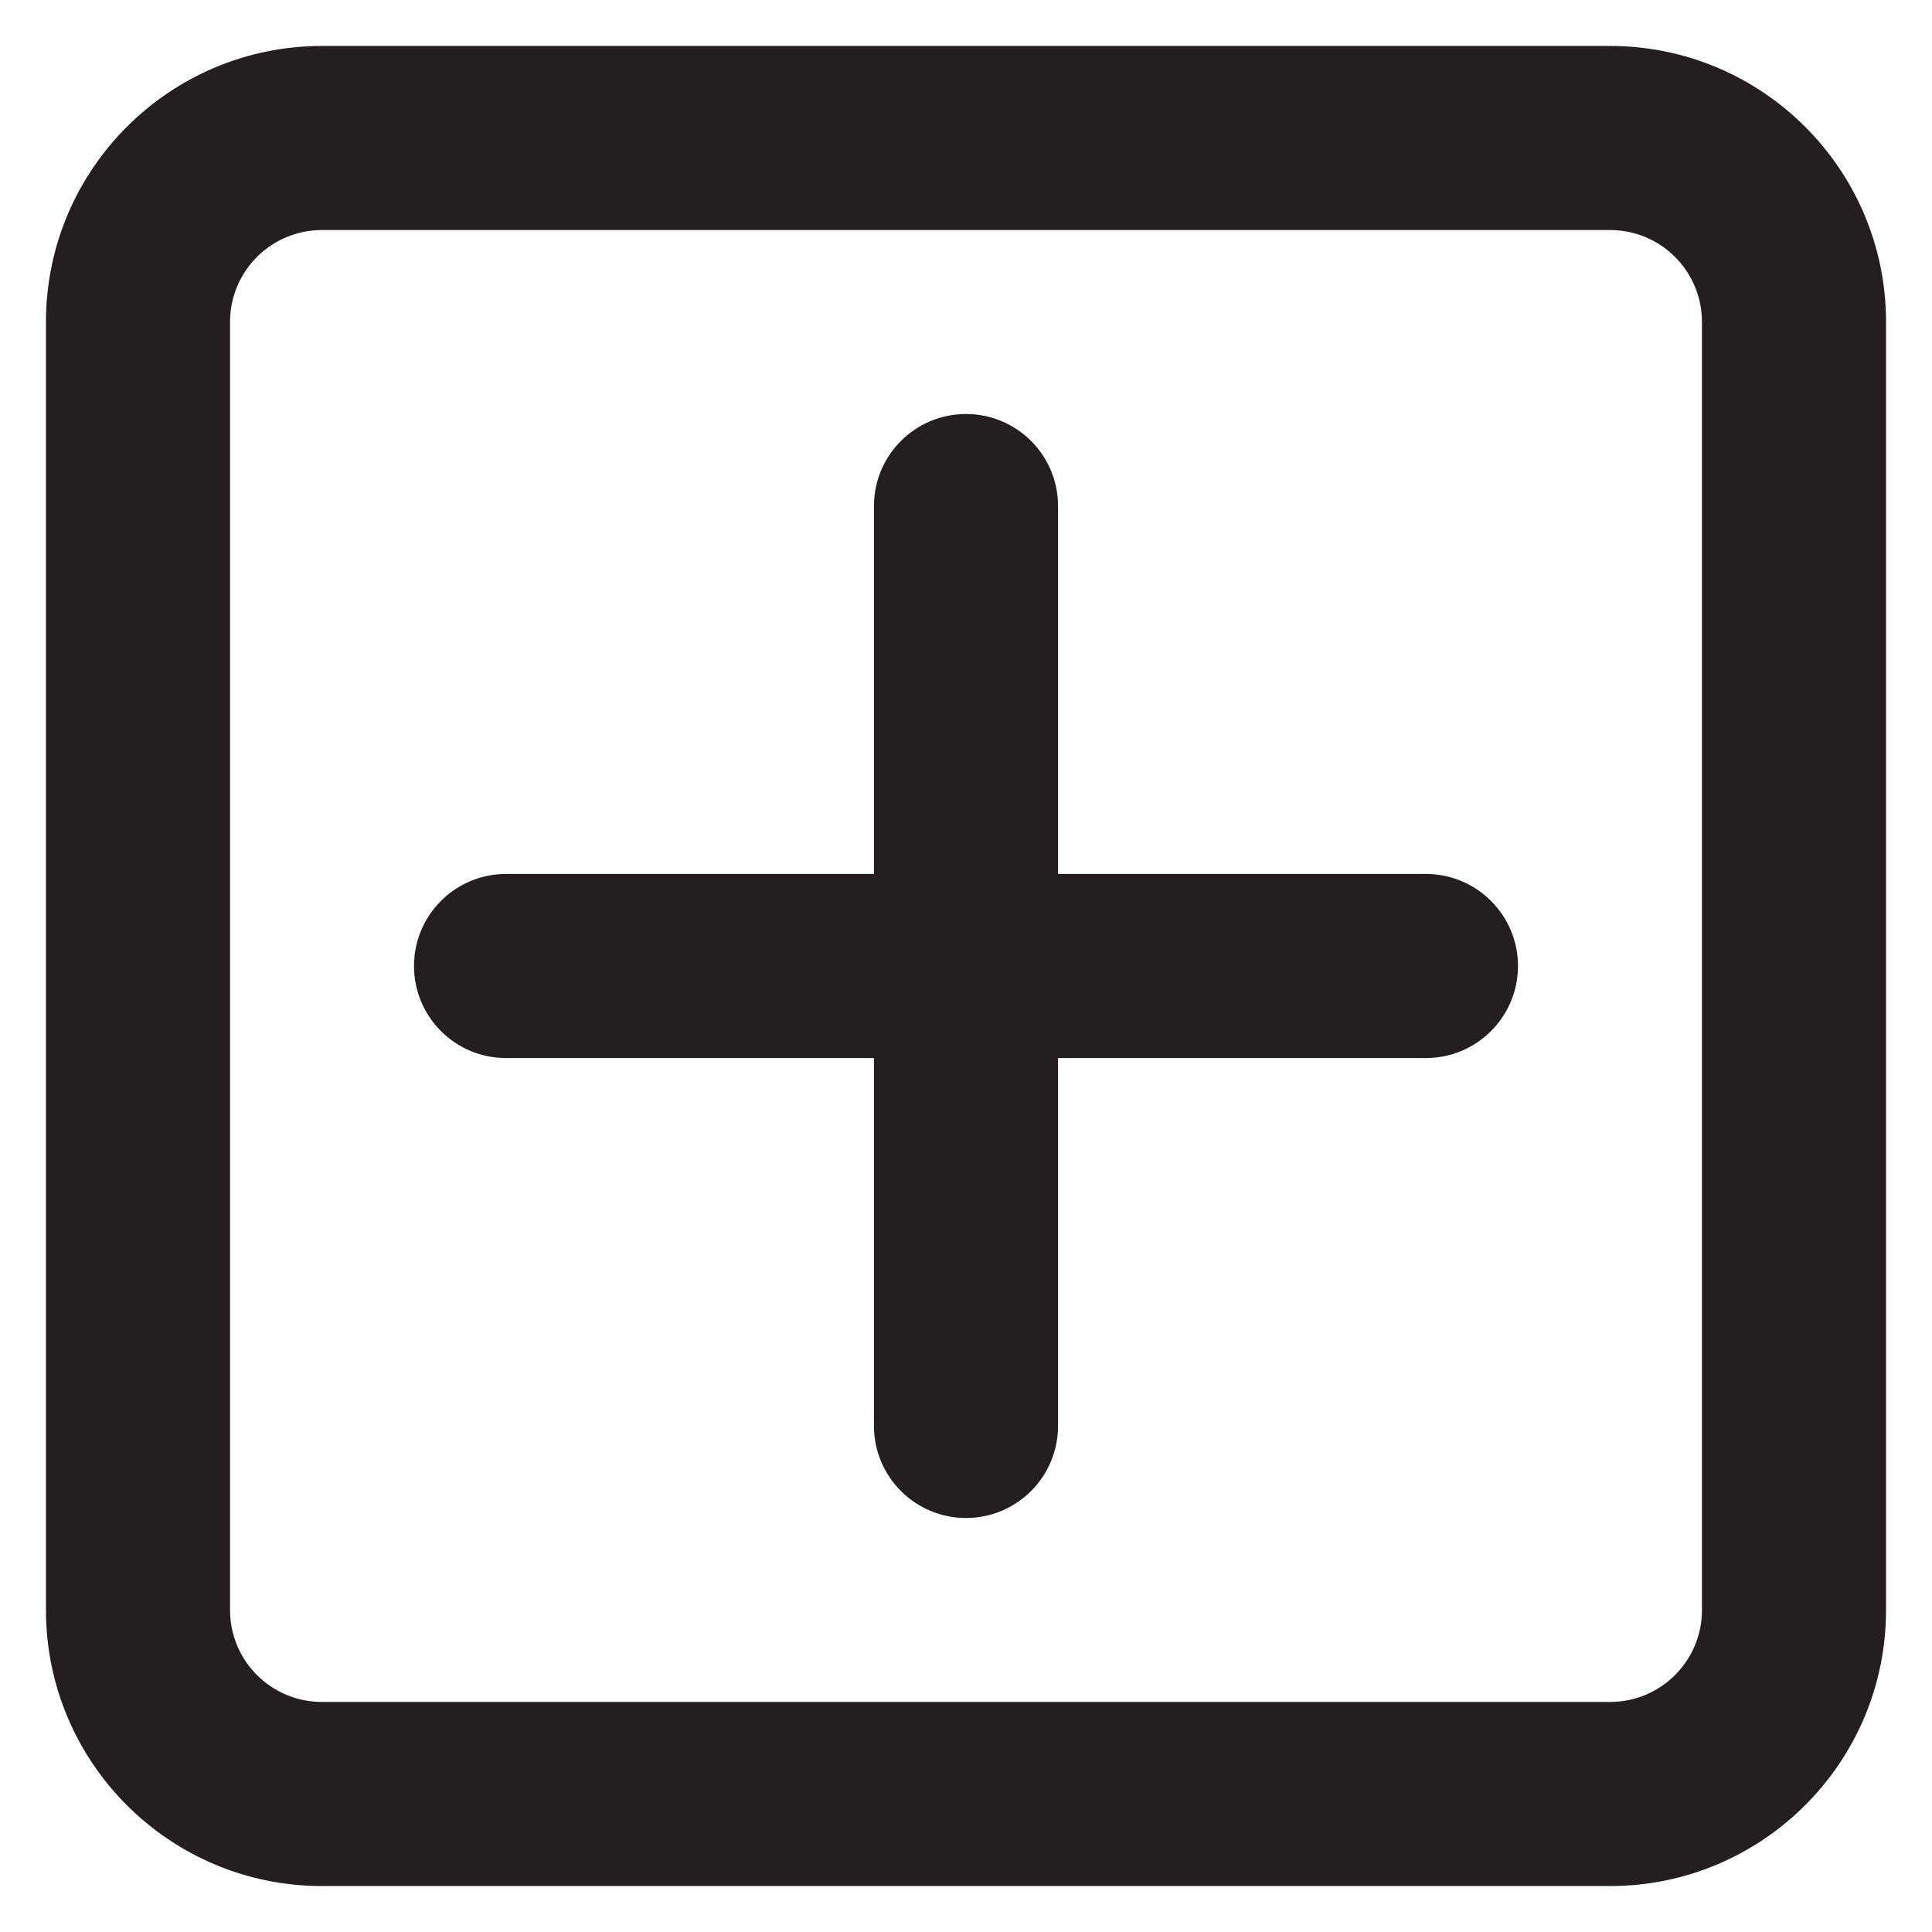 <svg width="14" height="14" viewBox="0 0 14 14" fill="none" xmlns="http://www.w3.org/2000/svg">
<path fill-rule="evenodd" clip-rule="evenodd" d="M13.667 2.333V11.667C13.667 12.771 12.771 13.667 11.667 13.667H2.333C1.229 13.667 0.333 12.771 0.333 11.667V2.333C0.333 1.229 1.229 0.333 2.333 0.333H11.667C12.771 0.333 13.667 1.229 13.667 2.333ZM11 7C11 7.368 10.701 7.667 10.333 7.667H7.667V10.333C7.667 10.701 7.368 11 7 11C6.632 11 6.333 10.701 6.333 10.333V7.667H3.667C3.298 7.667 3 7.368 3 7C3 6.632 3.298 6.333 3.667 6.333H6.333V3.667C6.333 3.298 6.632 3 7 3C7.368 3 7.667 3.298 7.667 3.667V6.333H10.333C10.701 6.333 11 6.632 11 7ZM11.667 1.667C12.035 1.667 12.333 1.965 12.333 2.333V11.667C12.333 12.035 12.035 12.333 11.667 12.333H2.333C1.965 12.333 1.667 12.035 1.667 11.667V2.333C1.667 1.965 1.965 1.667 2.333 1.667H11.667Z" fill="#231F20"/>
</svg>
